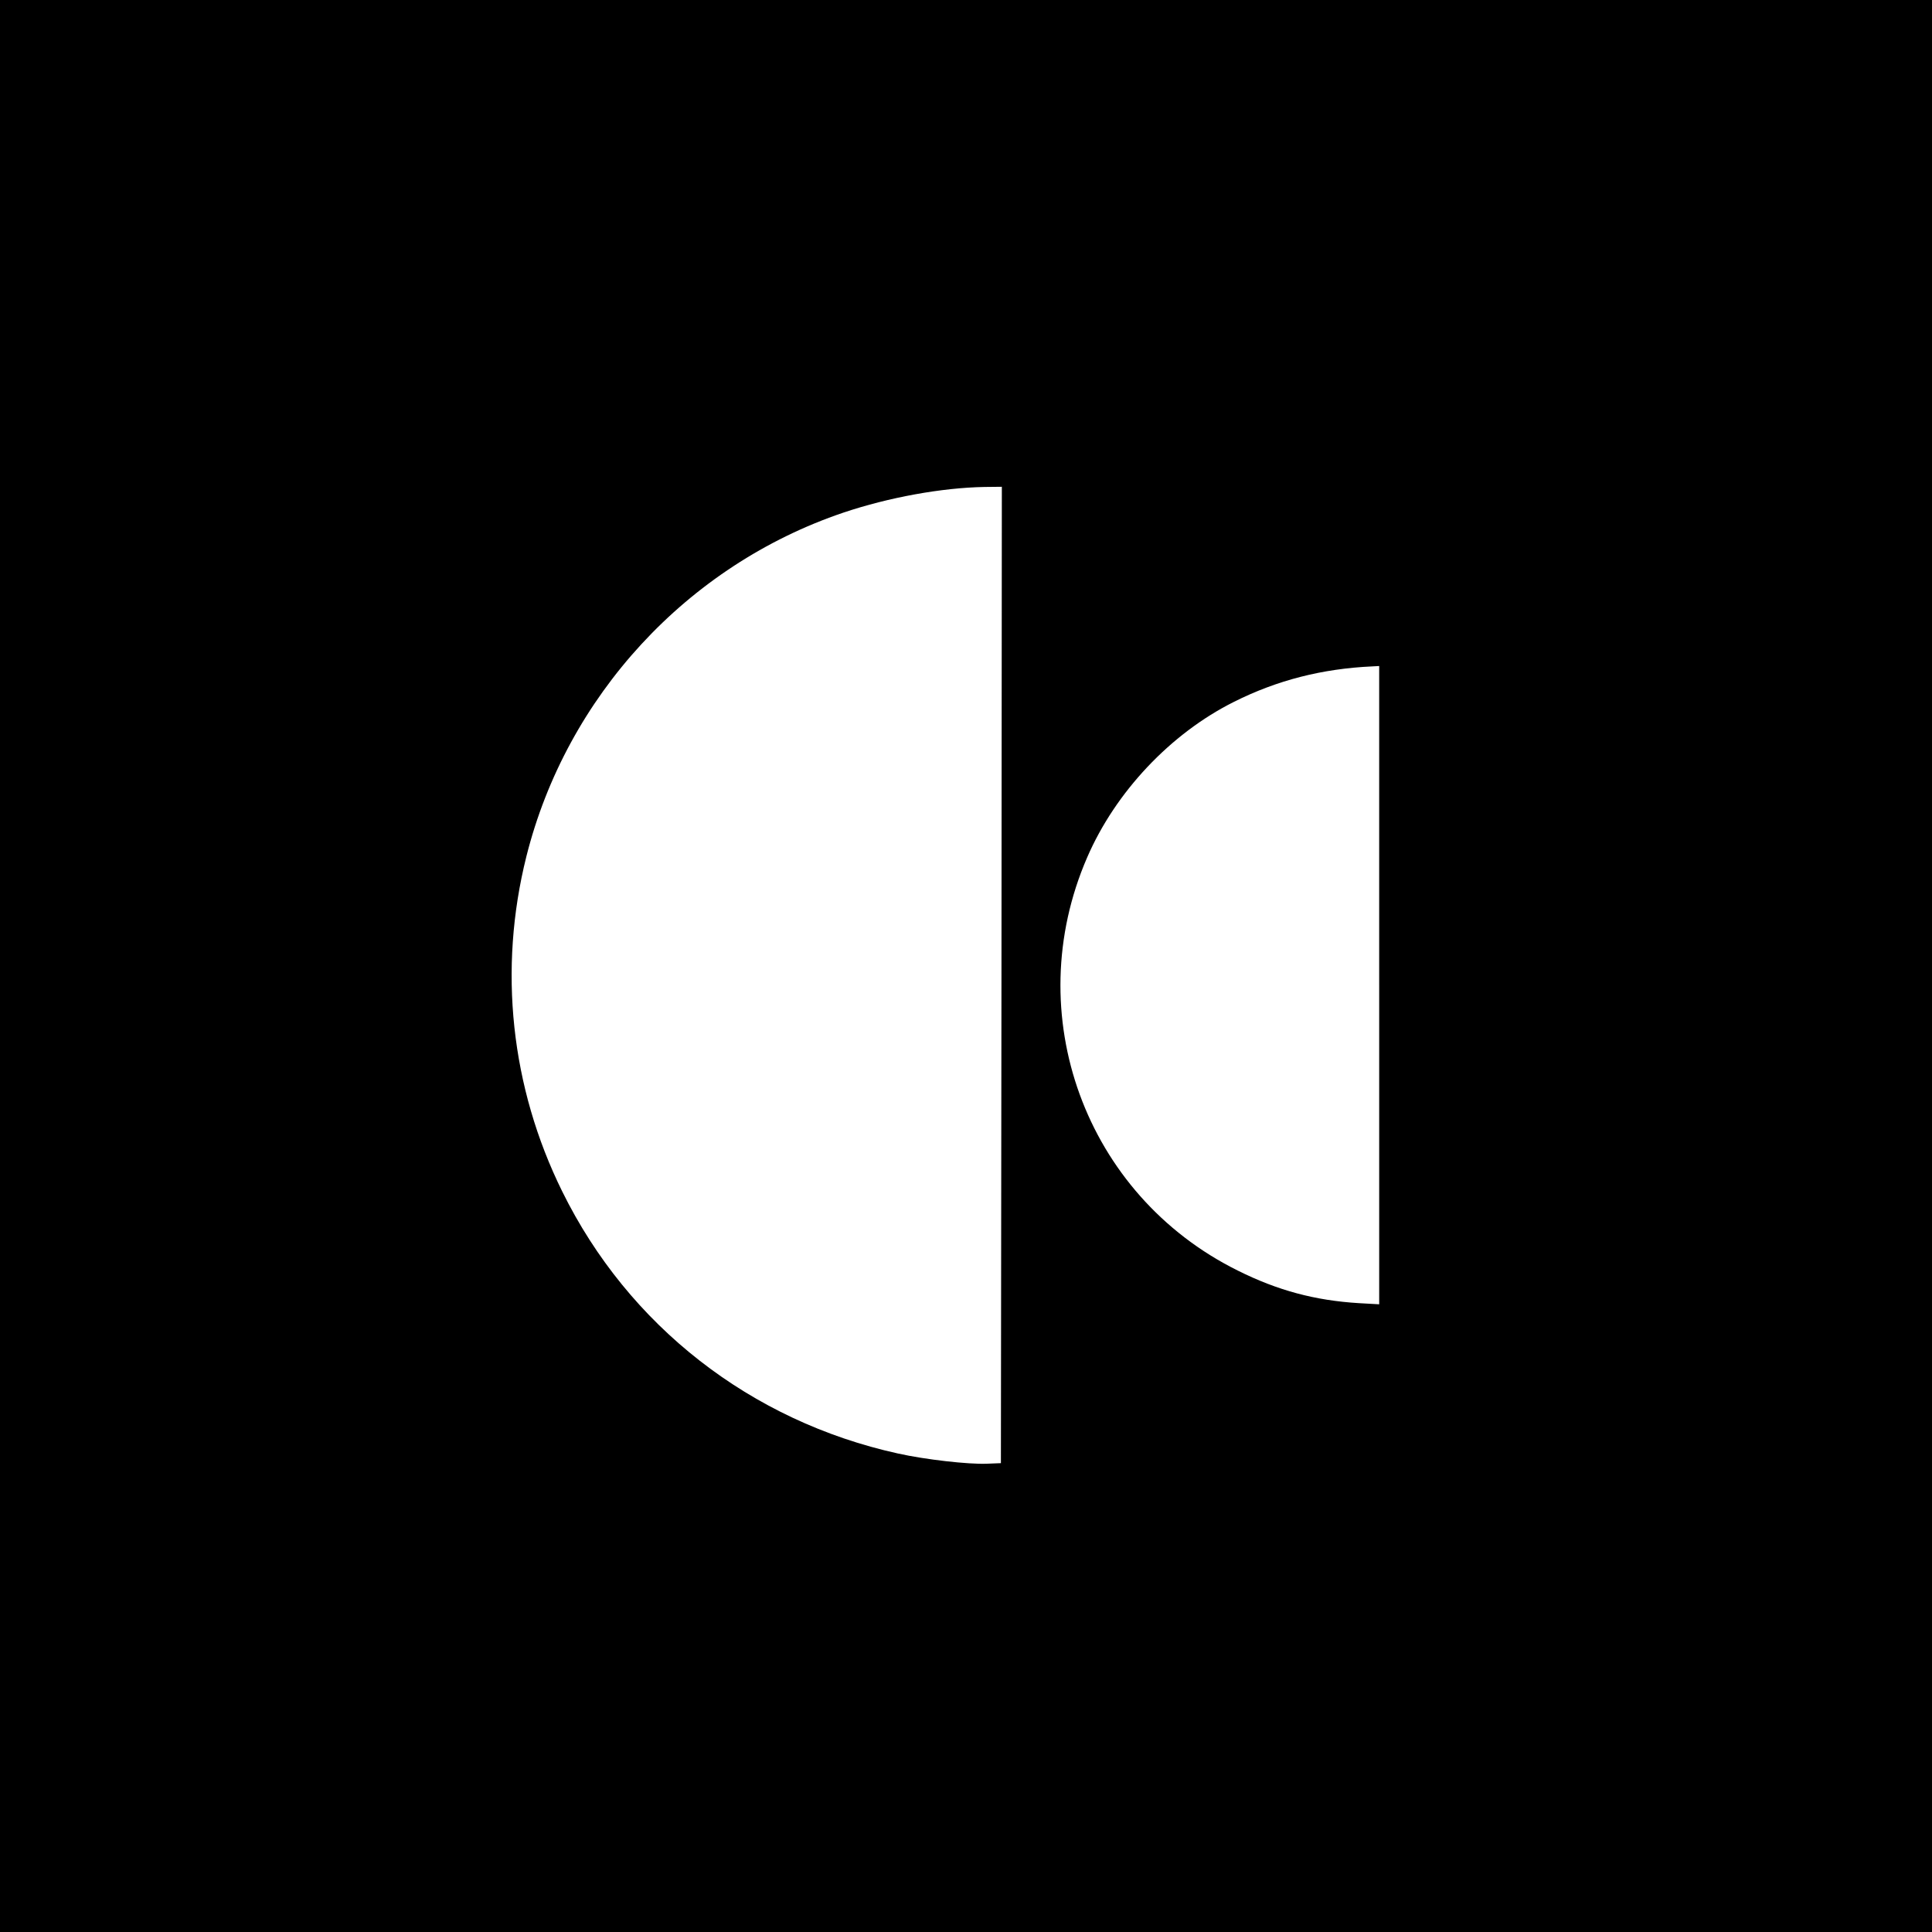 <?xml version="1.0" standalone="no"?>
<!DOCTYPE svg PUBLIC "-//W3C//DTD SVG 20010904//EN"
 "http://www.w3.org/TR/2001/REC-SVG-20010904/DTD/svg10.dtd">
<svg version="1.0" xmlns="http://www.w3.org/2000/svg"
 width="1024pt" height="1024pt" viewBox="0 0 1024 1024"
 preserveAspectRatio="xMidYMid meet">

<g transform="translate(0,1024) scale(0.1,-0.1)"
fill="#000000" stroke="none">
<path d="M0 5120 l0 -5120 5120 0 5120 0 0 5120 0 5120 -5120 0 -5120 0 0
-5120z m5308 -47 l-3 -2588 -75 -3 c-97 -4 -326 22 -470 54 -781 172 -1429
677 -1780 1389 -273 553 -340 1177 -190 1776 213 849 852 1542 1680 1822 241
81 522 132 748 136 l92 1 -2 -2587z m2002 -55 l0 -1691 -107 6 c-232 14 -431
67 -643 173 -809 401 -1158 1359 -798 2189 150 347 442 657 778 825 229 115
469 176 733 188 l37 2 0 -1692z"/>
</g>
</svg>
